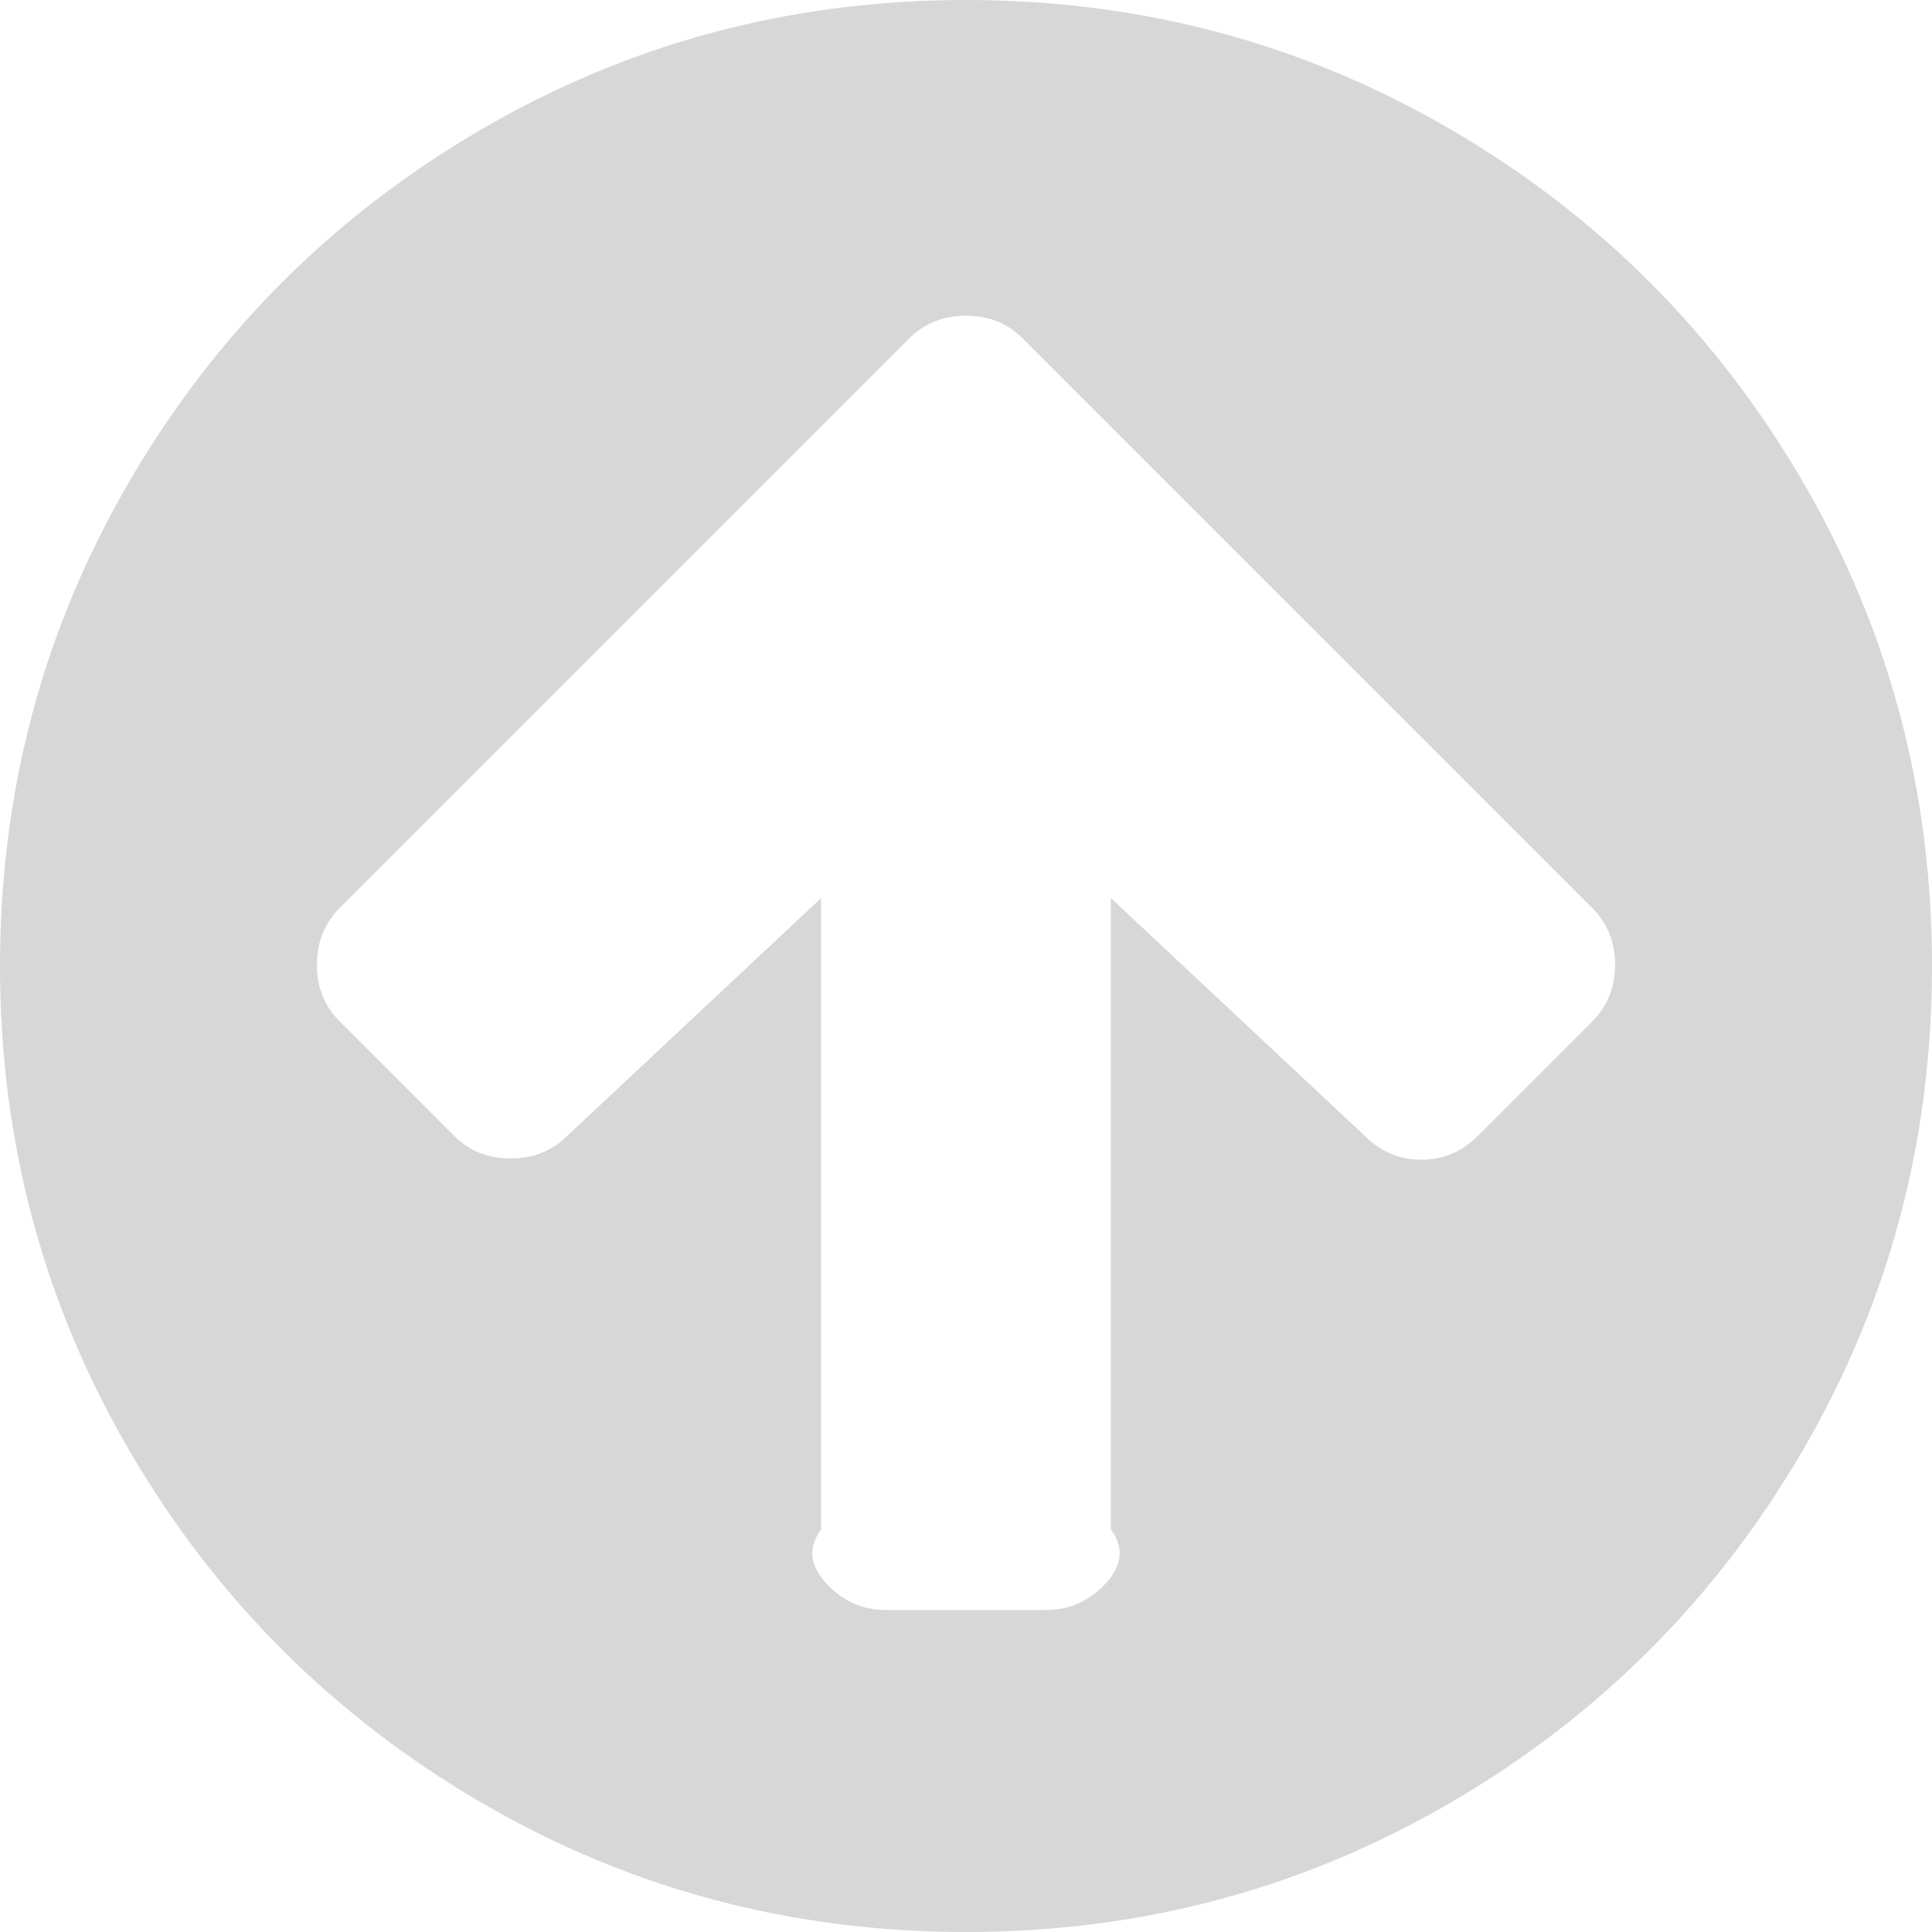 ﻿<?xml version="1.0" encoding="utf-8"?>
<svg version="1.1" xmlns:xlink="http://www.w3.org/1999/xlink" width="40px" height="40px" xmlns="http://www.w3.org/2000/svg">
  <g transform="matrix(1 0 0 1 -1104 -740 )">
    <path d="M 32.969 21.146  C 33.281 20.833  33.438 20.443  33.438 19.974  C 33.438 19.505  33.281 19.115  32.969 18.802  L 23.542 9.375  L 21.172 7.005  C 20.859 6.693  20.469 6.536  20 6.536  C 19.531 6.536  19.141 6.693  18.828 7.005  L 16.458 9.375  L 7.031 18.802  C 6.719 19.115  6.562 19.505  6.562 19.974  C 6.562 20.443  6.719 20.833  7.031 21.146  L 9.401 23.516  C 9.714 23.828  10.104 23.984  10.573 23.984  C 11.042 23.984  11.432 23.828  11.745 23.516  L 17 18.594  L 17 31.667  C 16.667 32.118  16.832 32.509  17.161 32.839  C 17.491 33.168  17.882 33.333  18.333 33.333  L 21.667 33.333  C 22.118 33.333  22.509 33.168  22.839 32.839  C 23.168 32.509  23.333 32.118  23 31.667  L 23 18.594  L 28.255 23.516  C 28.585 23.845  28.976 24.01  29.427 24.01  C 29.878 24.01  30.269 23.845  30.599 23.516  L 32.969 21.146  Z M 37.318 9.961  C 39.106 13.025  40 16.372  40 20  C 40 23.628  39.106 26.975  37.318 30.039  C 35.53 33.103  33.103 35.53  30.039 37.318  C 26.975 39.106  23.628 40  20 40  C 16.372 40  13.025 39.106  9.961 37.318  C 6.897 35.53  4.47 33.103  2.682 30.039  C 0.894 26.975  0 23.628  0 20  C 0 16.372  0.894 13.025  2.682 9.961  C 4.47 6.897  6.897 4.47  9.961 2.682  C 13.025 0.894  16.372 0  20 0  C 23.628 0  26.975 0.894  30.039 2.682  C 33.103 4.47  35.53 6.897  37.318 9.961  Z " fill-rule="nonzero" fill="#d7d7d7" stroke="none" transform="matrix(1 0 0 1 1104 740 )" />
  </g>
</svg>
